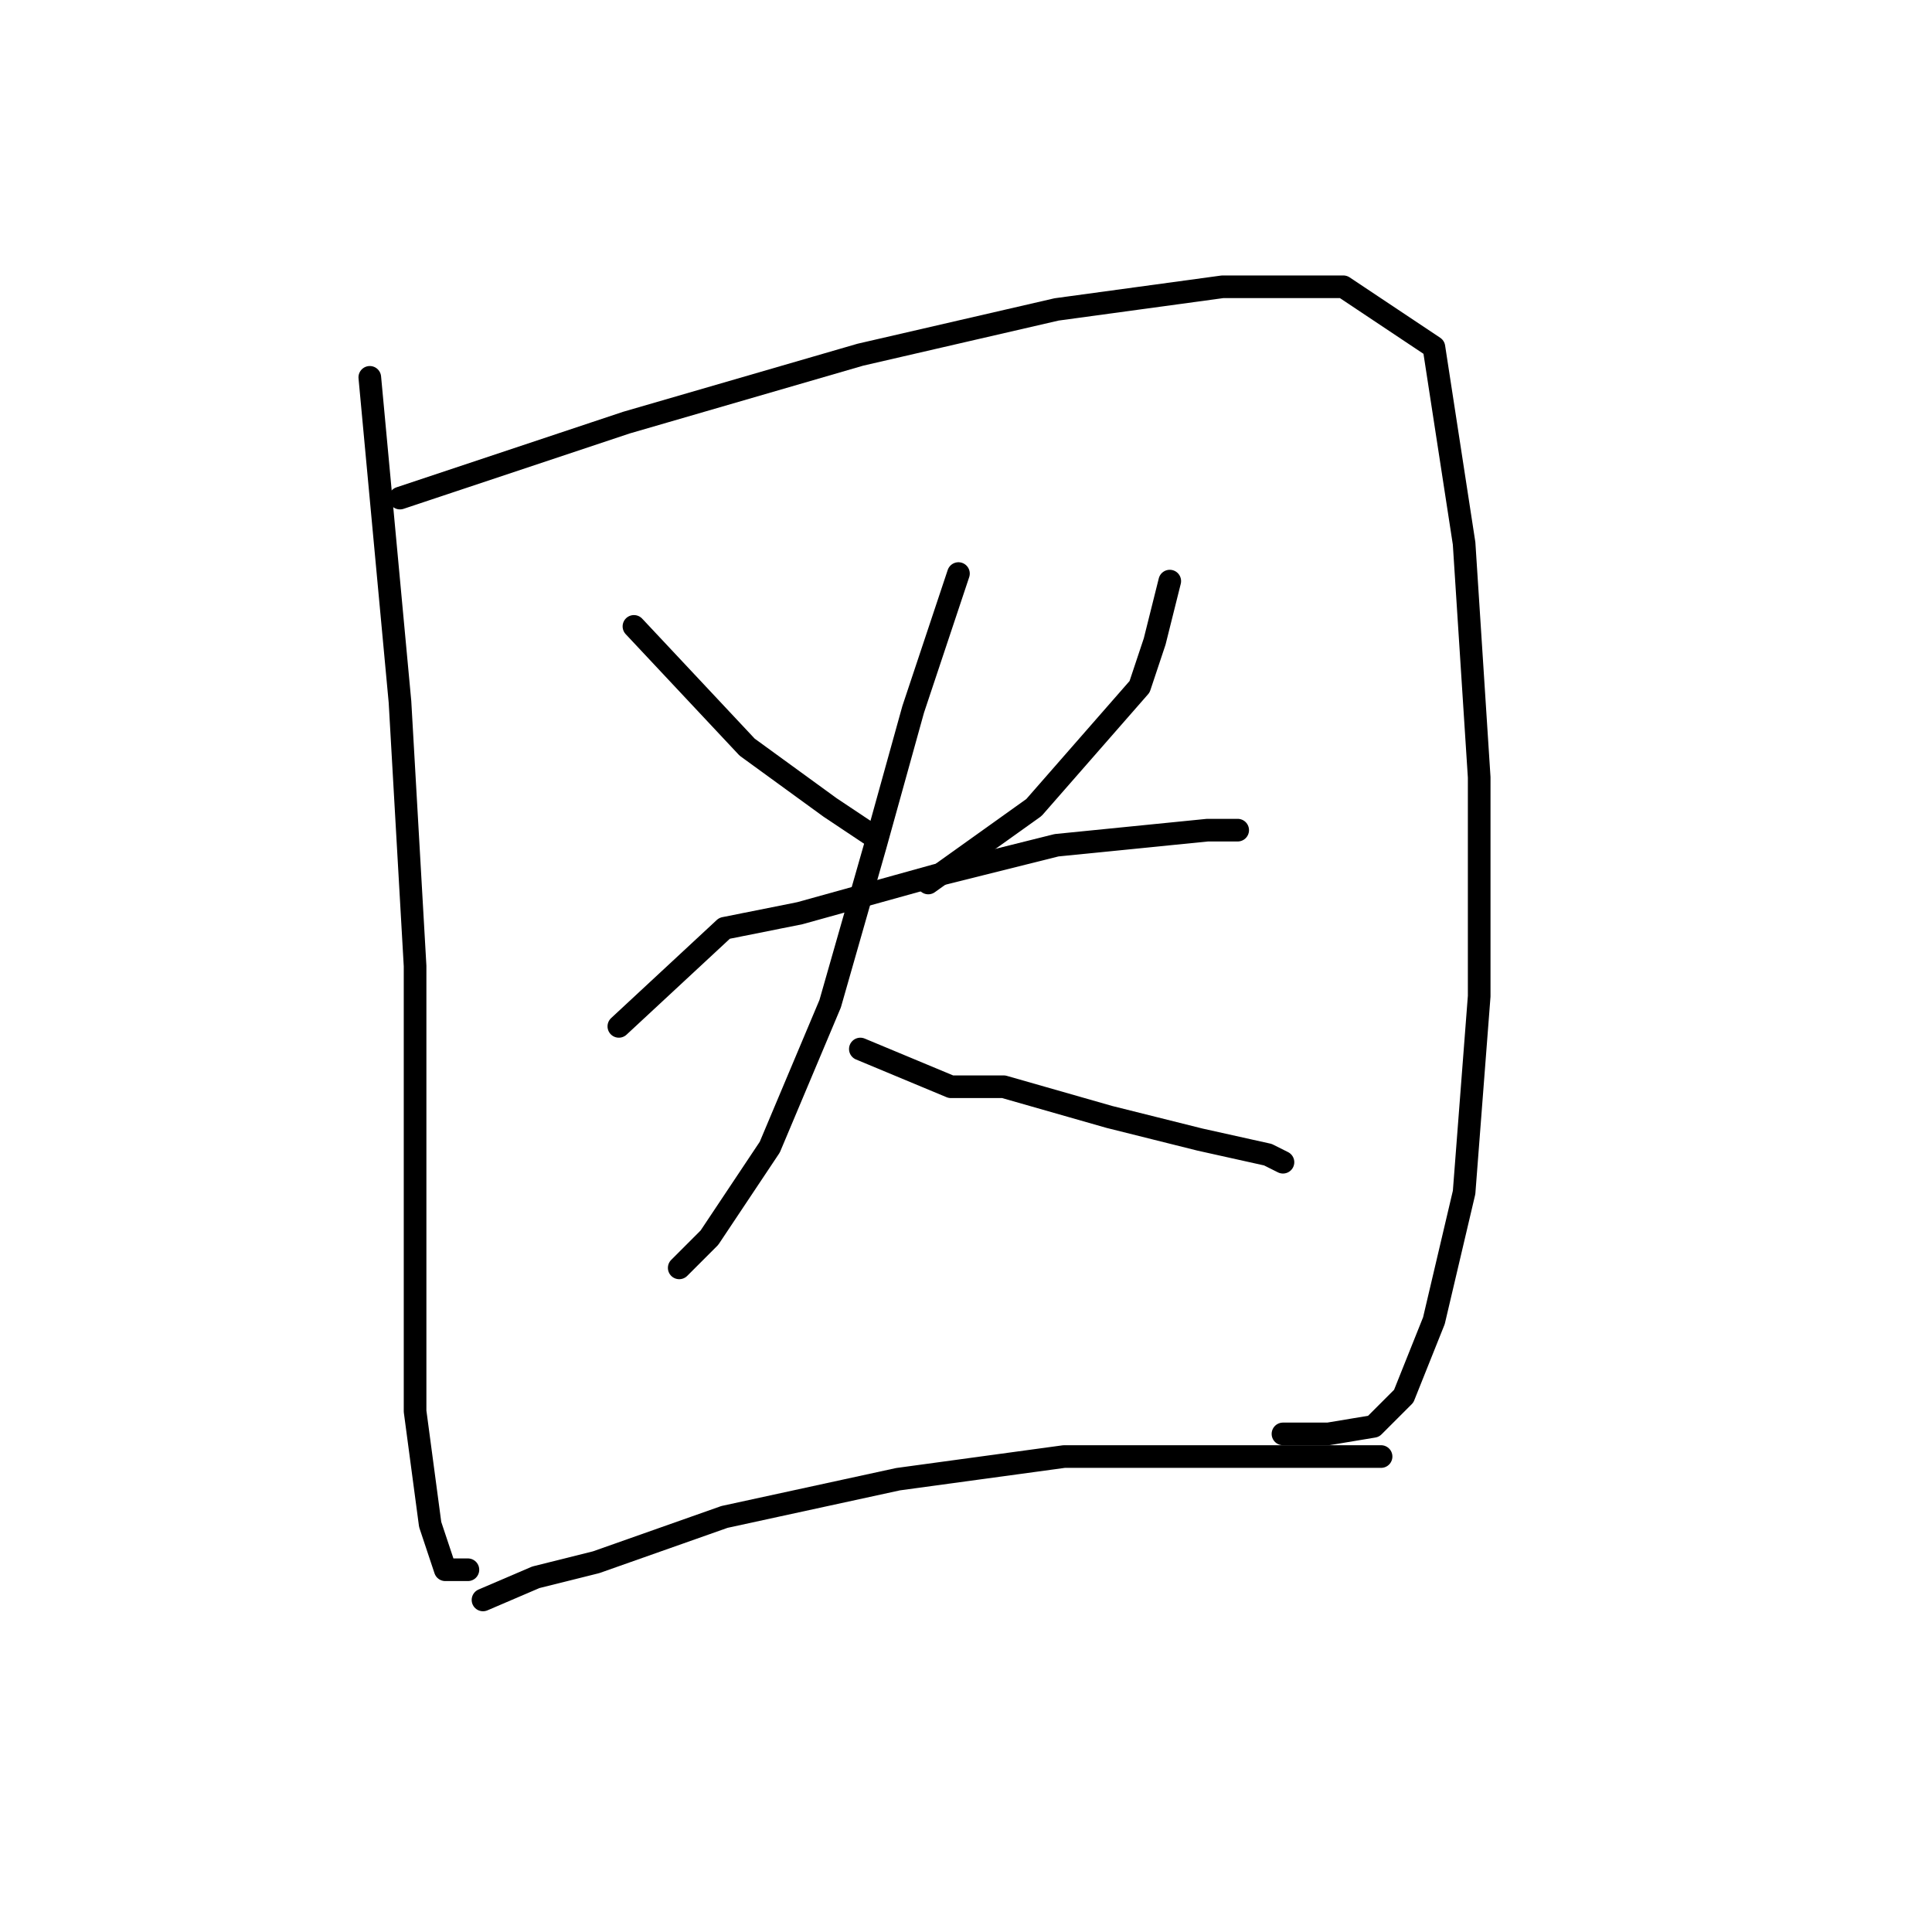 <?xml version="1.0" standalone="no"?>
    <svg width="256" height="256" xmlns="http://www.w3.org/2000/svg" version="1.1">
    <polyline stroke="black" stroke-width="3" stroke-linecap="round" fill="transparent" stroke-linejoin="round" points="49 50 53 93 55 128 55 159 55 187 57 202 59 208 62 208 62 208 " />
        <polyline stroke="black" stroke-width="3" stroke-linecap="round" fill="transparent" stroke-linejoin="round" points="53 66 83 56 114 47 140 41 162 38 178 38 190 46 194 72 196 103 196 132 194 158 190 175 186 185 182 189 176 190 170 190 170 190 " />
        <polyline stroke="black" stroke-width="3" stroke-linecap="round" fill="transparent" stroke-linejoin="round" points="84 83 99 99 110 107 116 111 116 111 " />
        <polyline stroke="black" stroke-width="3" stroke-linecap="round" fill="transparent" stroke-linejoin="round" points="155 77 153 85 151 91 137 107 123 117 123 117 " />
        <polyline stroke="black" stroke-width="3" stroke-linecap="round" fill="transparent" stroke-linejoin="round" points="82 136 96 123 106 121 124 116 140 112 150 111 160 110 164 110 164 110 " />
        <polyline stroke="black" stroke-width="3" stroke-linecap="round" fill="transparent" stroke-linejoin="round" points="127 76 121 94 116 112 110 133 102 152 94 164 90 168 90 168 " />
        <polyline stroke="black" stroke-width="3" stroke-linecap="round" fill="transparent" stroke-linejoin="round" points="114 139 126 144 133 144 147 148 159 151 168 153 170 154 170 154 " />
        <polyline stroke="black" stroke-width="3" stroke-linecap="round" fill="transparent" stroke-linejoin="round" points="64 212 71 209 79 207 96 201 119 196 141 193 159 193 176 193 183 193 183 193 " />
        </svg>